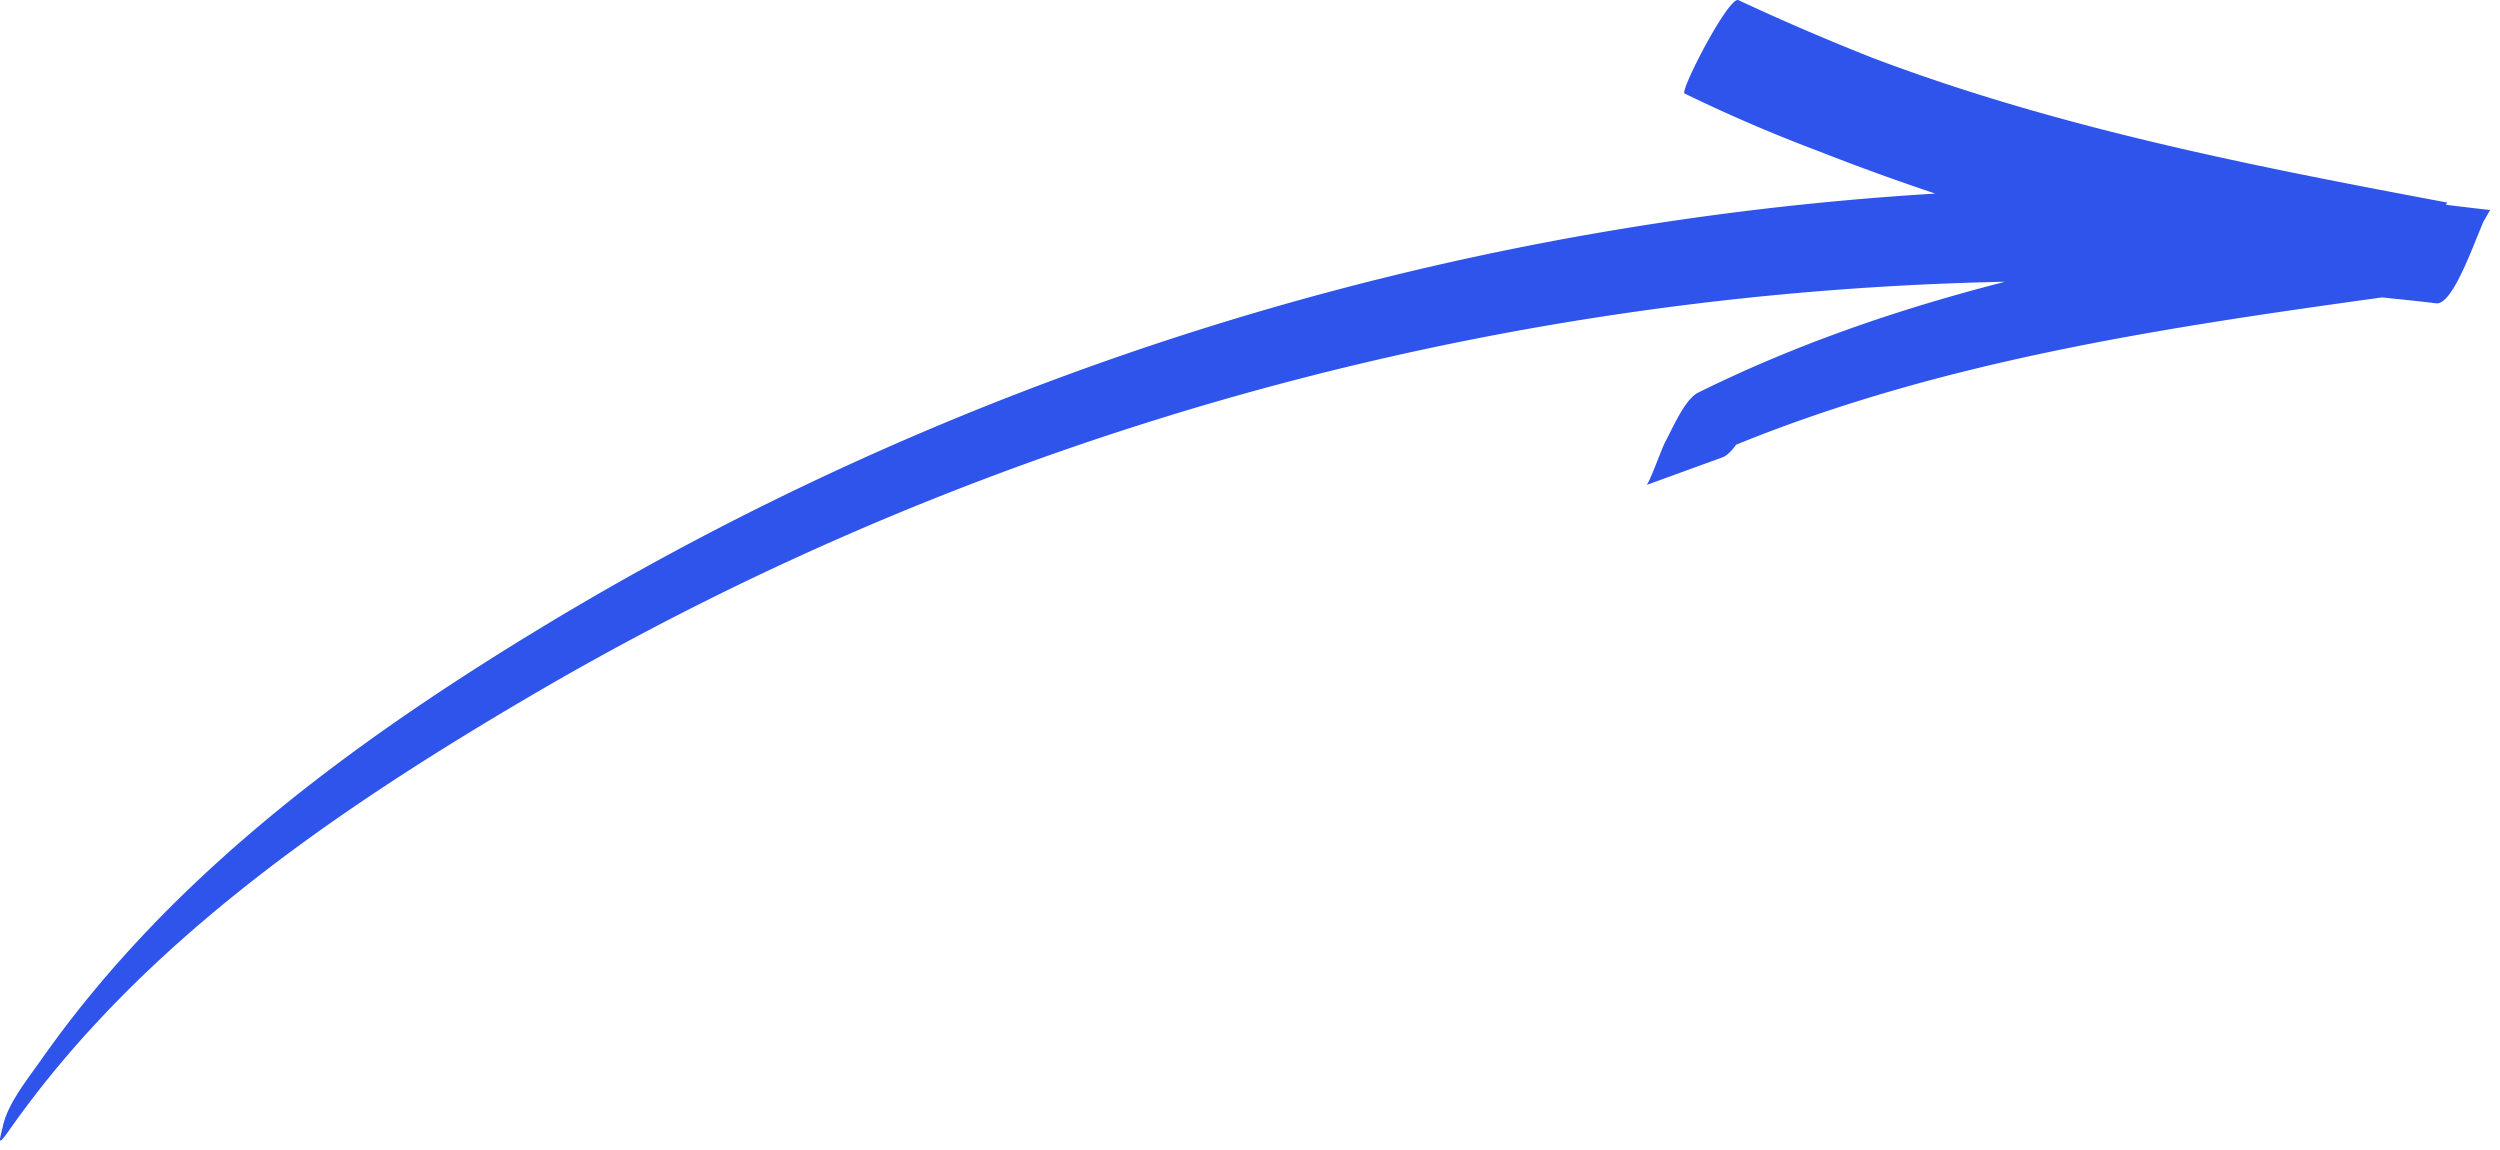 <?xml version="1.0" standalone="no"?><!DOCTYPE svg PUBLIC "-//W3C//DTD SVG 1.1//EN" "http://www.w3.org/Graphics/SVG/1.1/DTD/svg11.dtd"><svg t="1693979588416" class="icon" viewBox="0 0 2227 1024" version="1.1" xmlns="http://www.w3.org/2000/svg" p-id="16004" xmlns:xlink="http://www.w3.org/1999/xlink" width="39.146" height="18"><path d="M2218.245 187.065a2123.864 2123.864 0 0 1-39.437-4.685l1.139-1.958c-172.978-32.448-346.391-66.316-510.742-128.447-40.627-16-80.844-33.28-120.601-51.84-8.525-3.968-52.441 80.985-48 83.148a1405.789 1405.789 0 0 0 120.588 51.827 2113.65 2113.65 0 0 0 102.732 37.312c-243.109 14.835-484.093 61.939-715.362 140.991-183.935 62.873-361.201 145.343-527.357 246.245C312.465 662.134 151.033 781.134 36.525 944.257 24.774 960.999 7.034 982.835 2.579 1003.047c-2.624 11.904-6.106 20.467 5.875 3.392 117.017-166.693 292.158-285.707 465.635-387.389 172.696-101.209 356.977-182.424 547.811-242.661 247.64-78.156 505.353-120.127 764.168-125.401-93.721 24.013-185.42 55.219-273.381 98.777-12.07 5.978-23.334 33.139-29.312 43.891-2.688 4.838-14.413 37.555-16.729 38.4l67.507-24.576c4.365-1.6 8.538-5.965 12.352-11.315 183-74.662 379.837-104.166 575.395-131.212 16.115 1.677 32.243 3.277 48.345 5.248 14.323 1.549 32.269-50.137 41.984-72.729l6.016-10.406" fill="#2F54EB" p-id="16005"></path></svg>